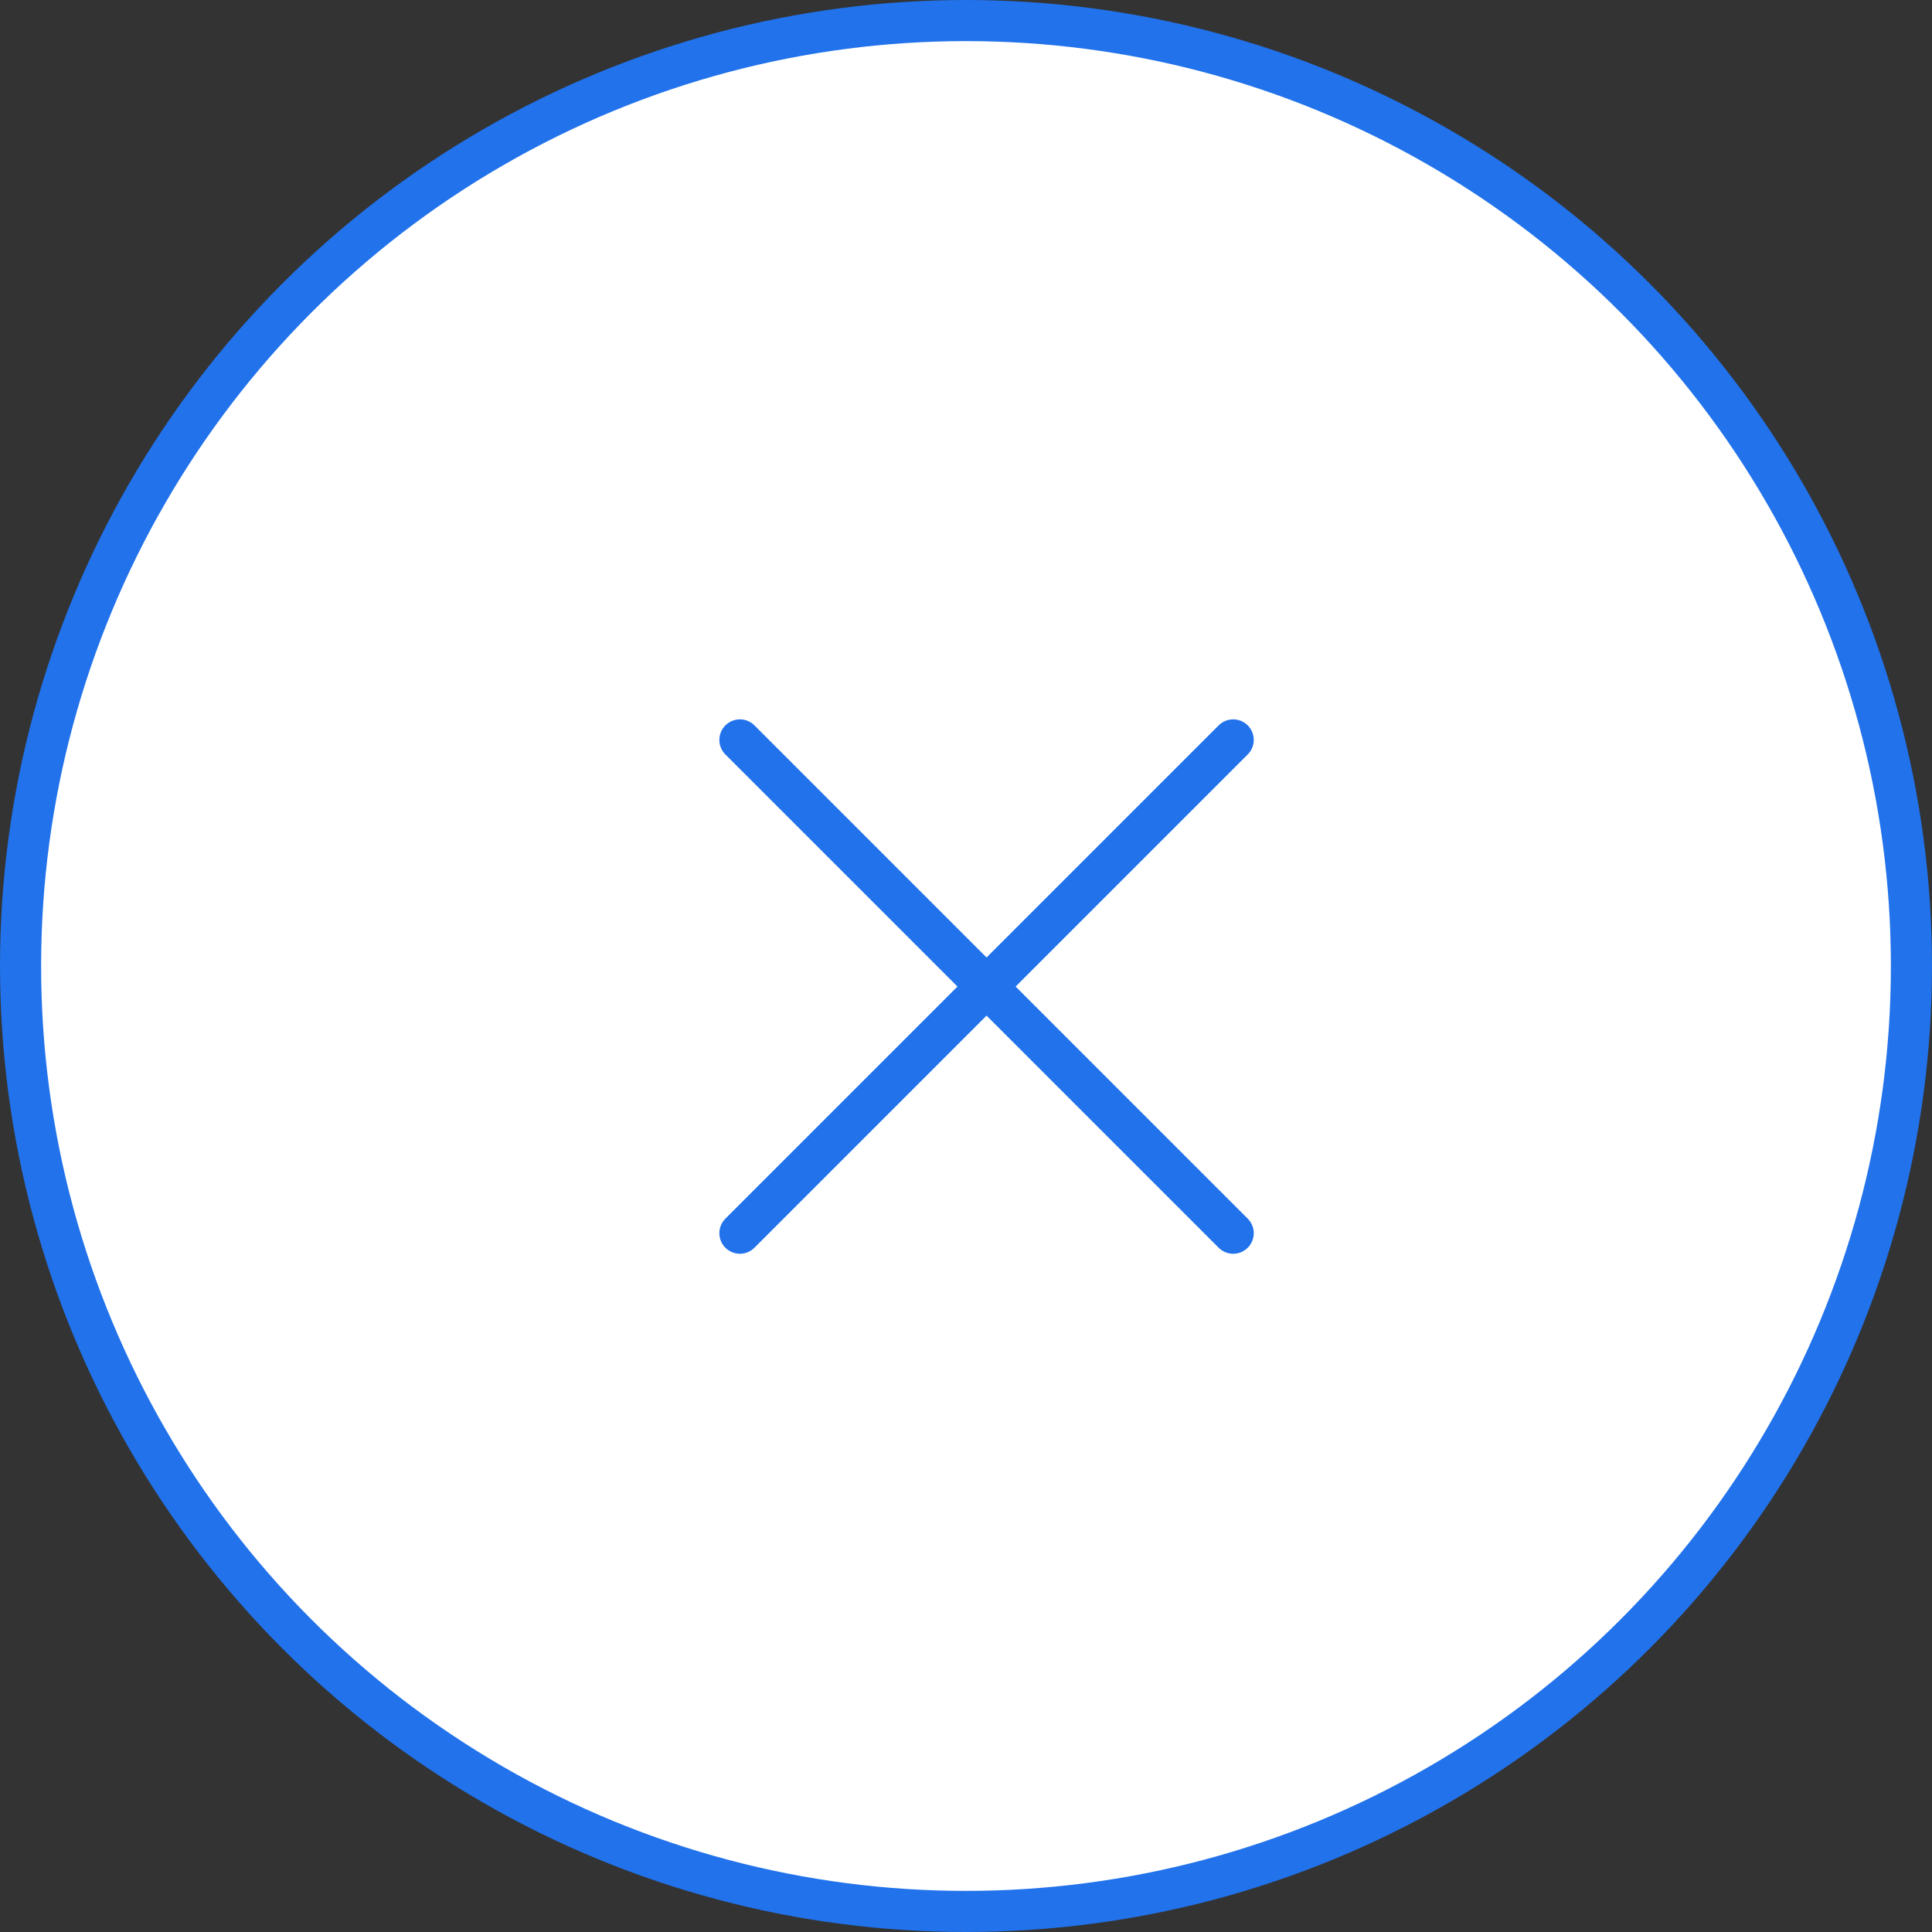 <svg width="47" height="47" viewBox="0 0 47 47" fill="none" xmlns="http://www.w3.org/2000/svg">
<rect x="0" y="0" width="47" height="47" fill="#333333" stroke="none"/>
<circle cx="23.5" cy="23.5" r="23" fill="white" stroke="#2172EB"/>
<path d="M30 18L18 30M18 18L30 30" stroke="#2172EB" stroke-linecap="round" stroke-linejoin="round"/>
</svg>
